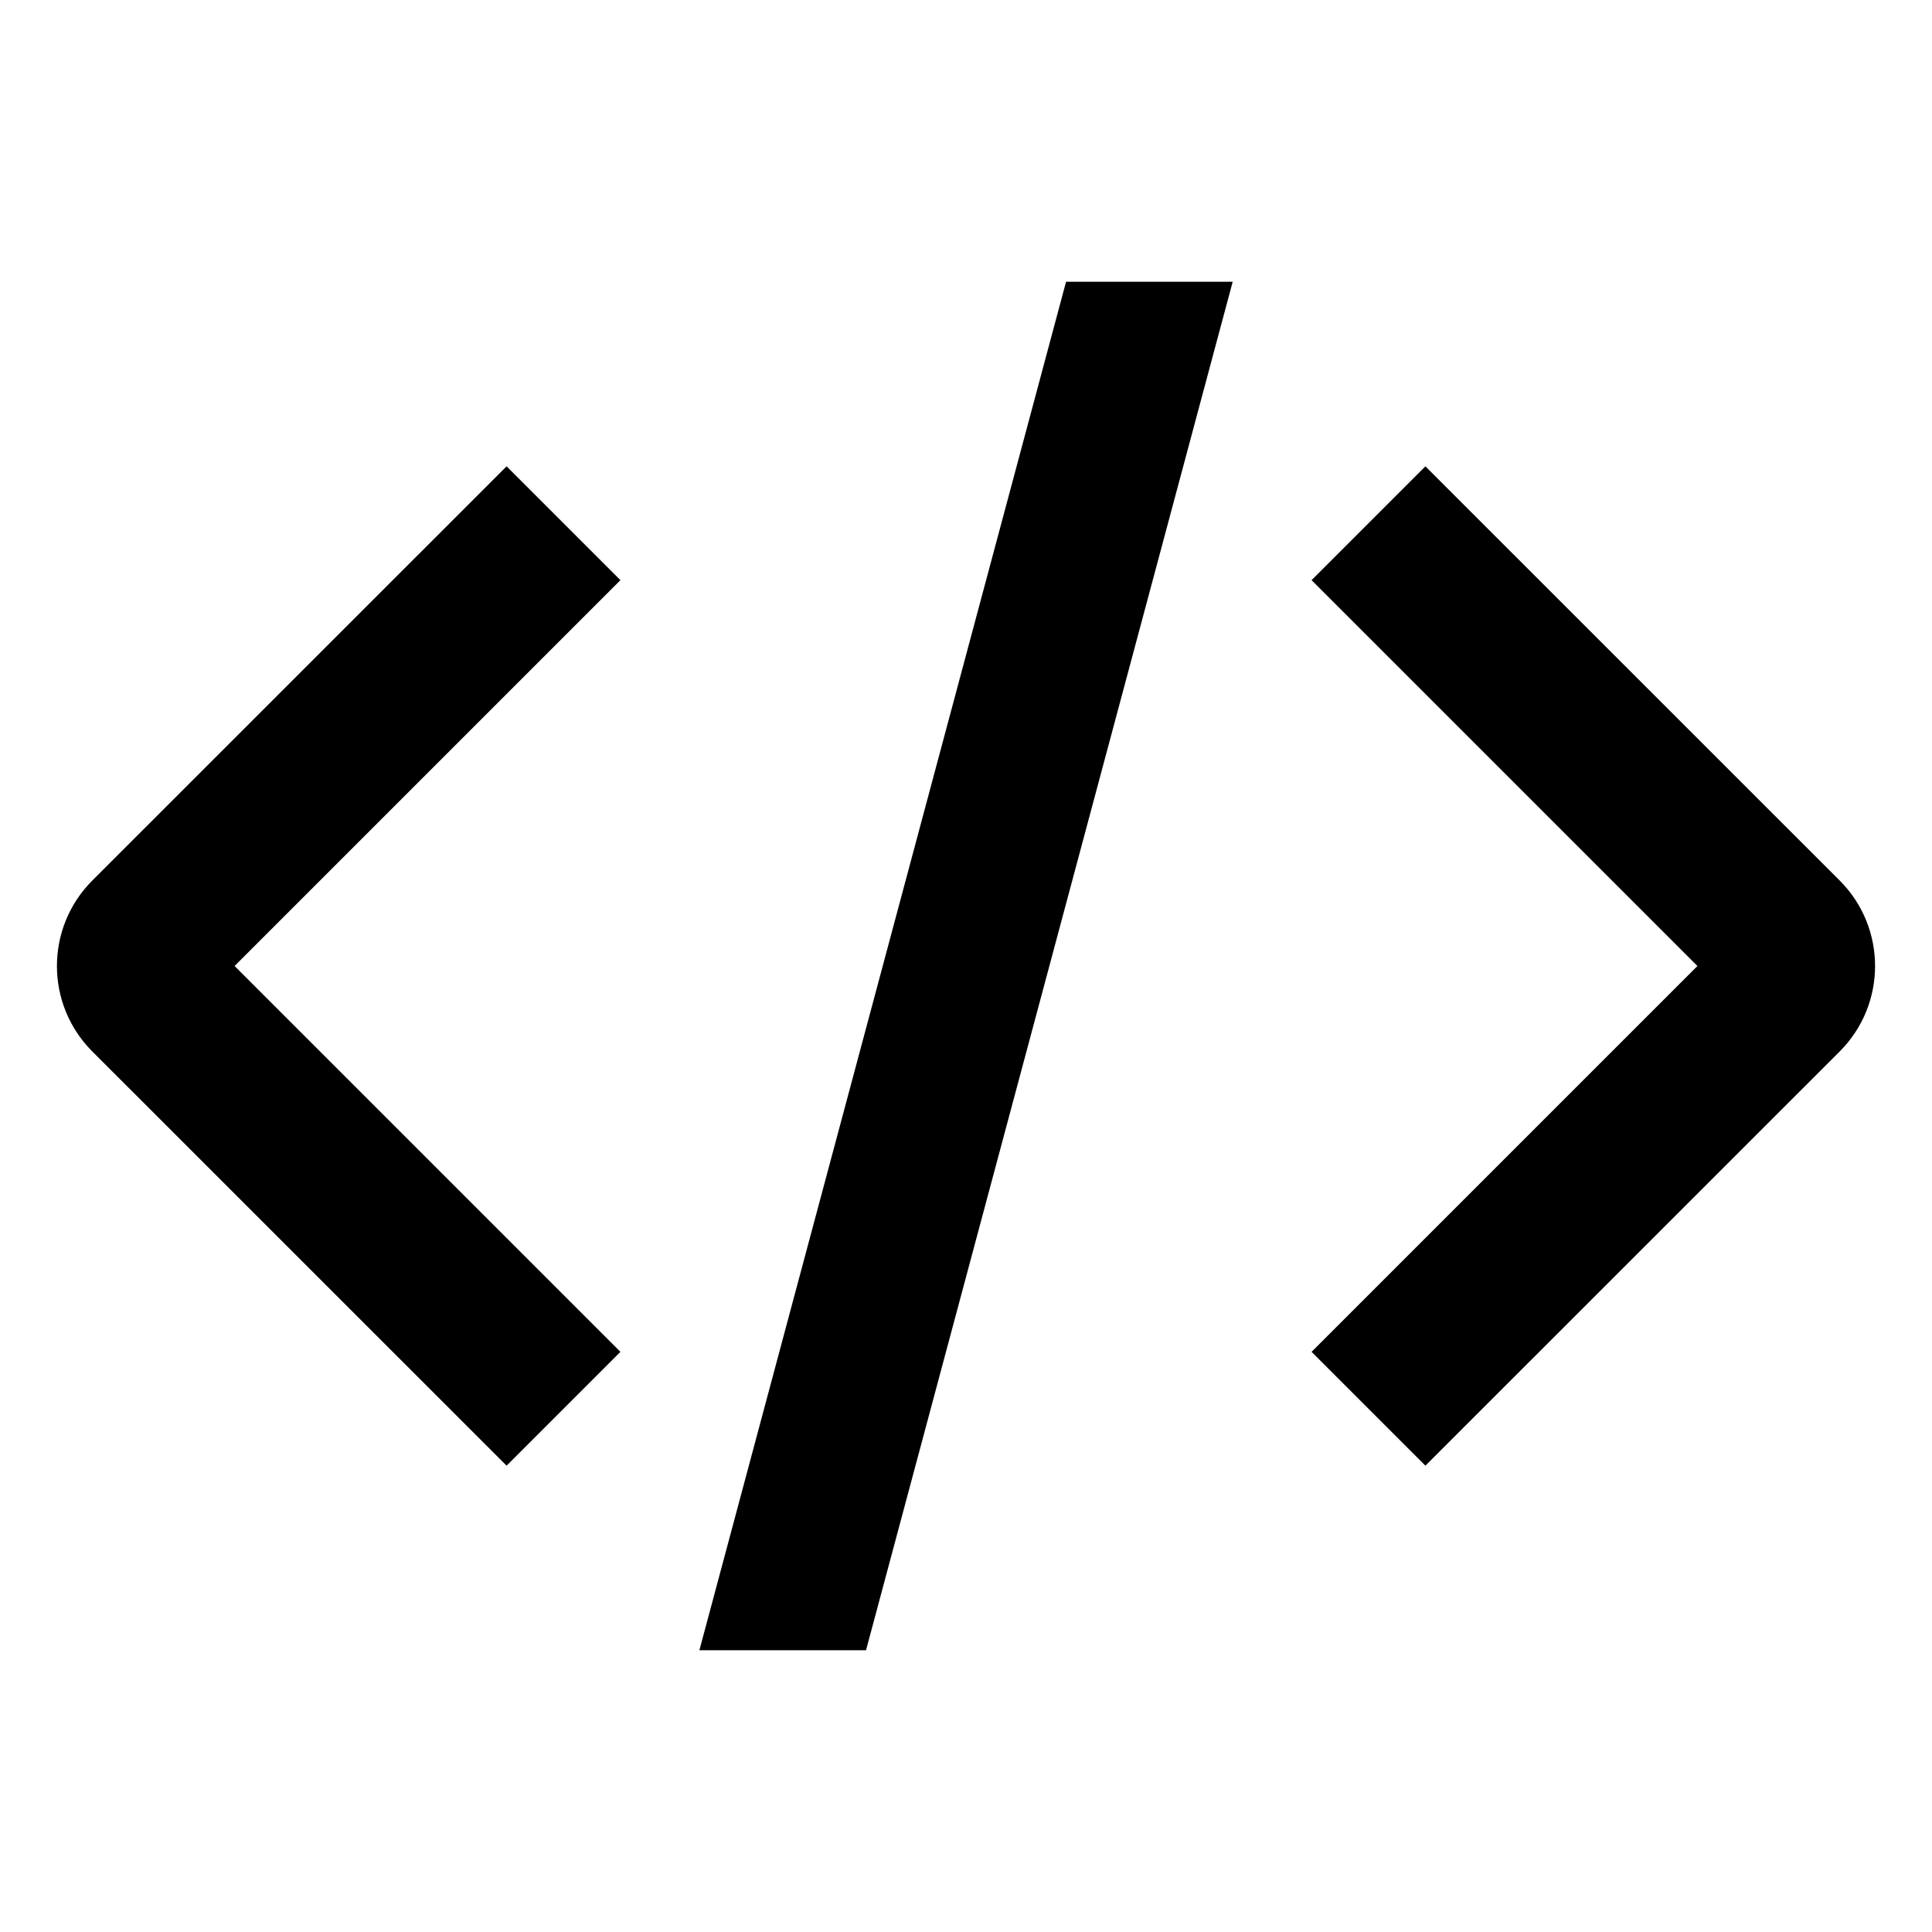 <svg width="24" height="24" viewBox="0 0 24 24" fill="none" xmlns="http://www.w3.org/2000/svg">
<path d="M1.146 10.939C0.561 11.525 0.561 12.475 1.146 13.061L6.293 18.207L7.707 16.793L2.914 12L7.707 7.207L6.293 5.793L1.146 10.939Z" fill="#C37B51" fill-opacity="0.4" style="fill:#C37B51;fill:color(display-p3 0.765 0.482 0.318);fill-opacity:0.4;"/>
<path d="M17.707 5.793L22.854 10.939C23.439 11.525 23.439 12.475 22.854 13.061L17.707 18.207L16.293 16.793L21.086 12L16.293 7.207L17.707 5.793Z" fill="#C37B51" fill-opacity="0.4" style="fill:#C37B51;fill:color(display-p3 0.765 0.482 0.318);fill-opacity:0.4;"/>
<path d="M13.243 3.5H15.313L10.758 20.5H8.688L13.243 3.5Z" fill="#DD7B1E" style="fill:#DD7B1E;fill:color(display-p3 0.866 0.484 0.116);fill-opacity:1;"/>
</svg>
